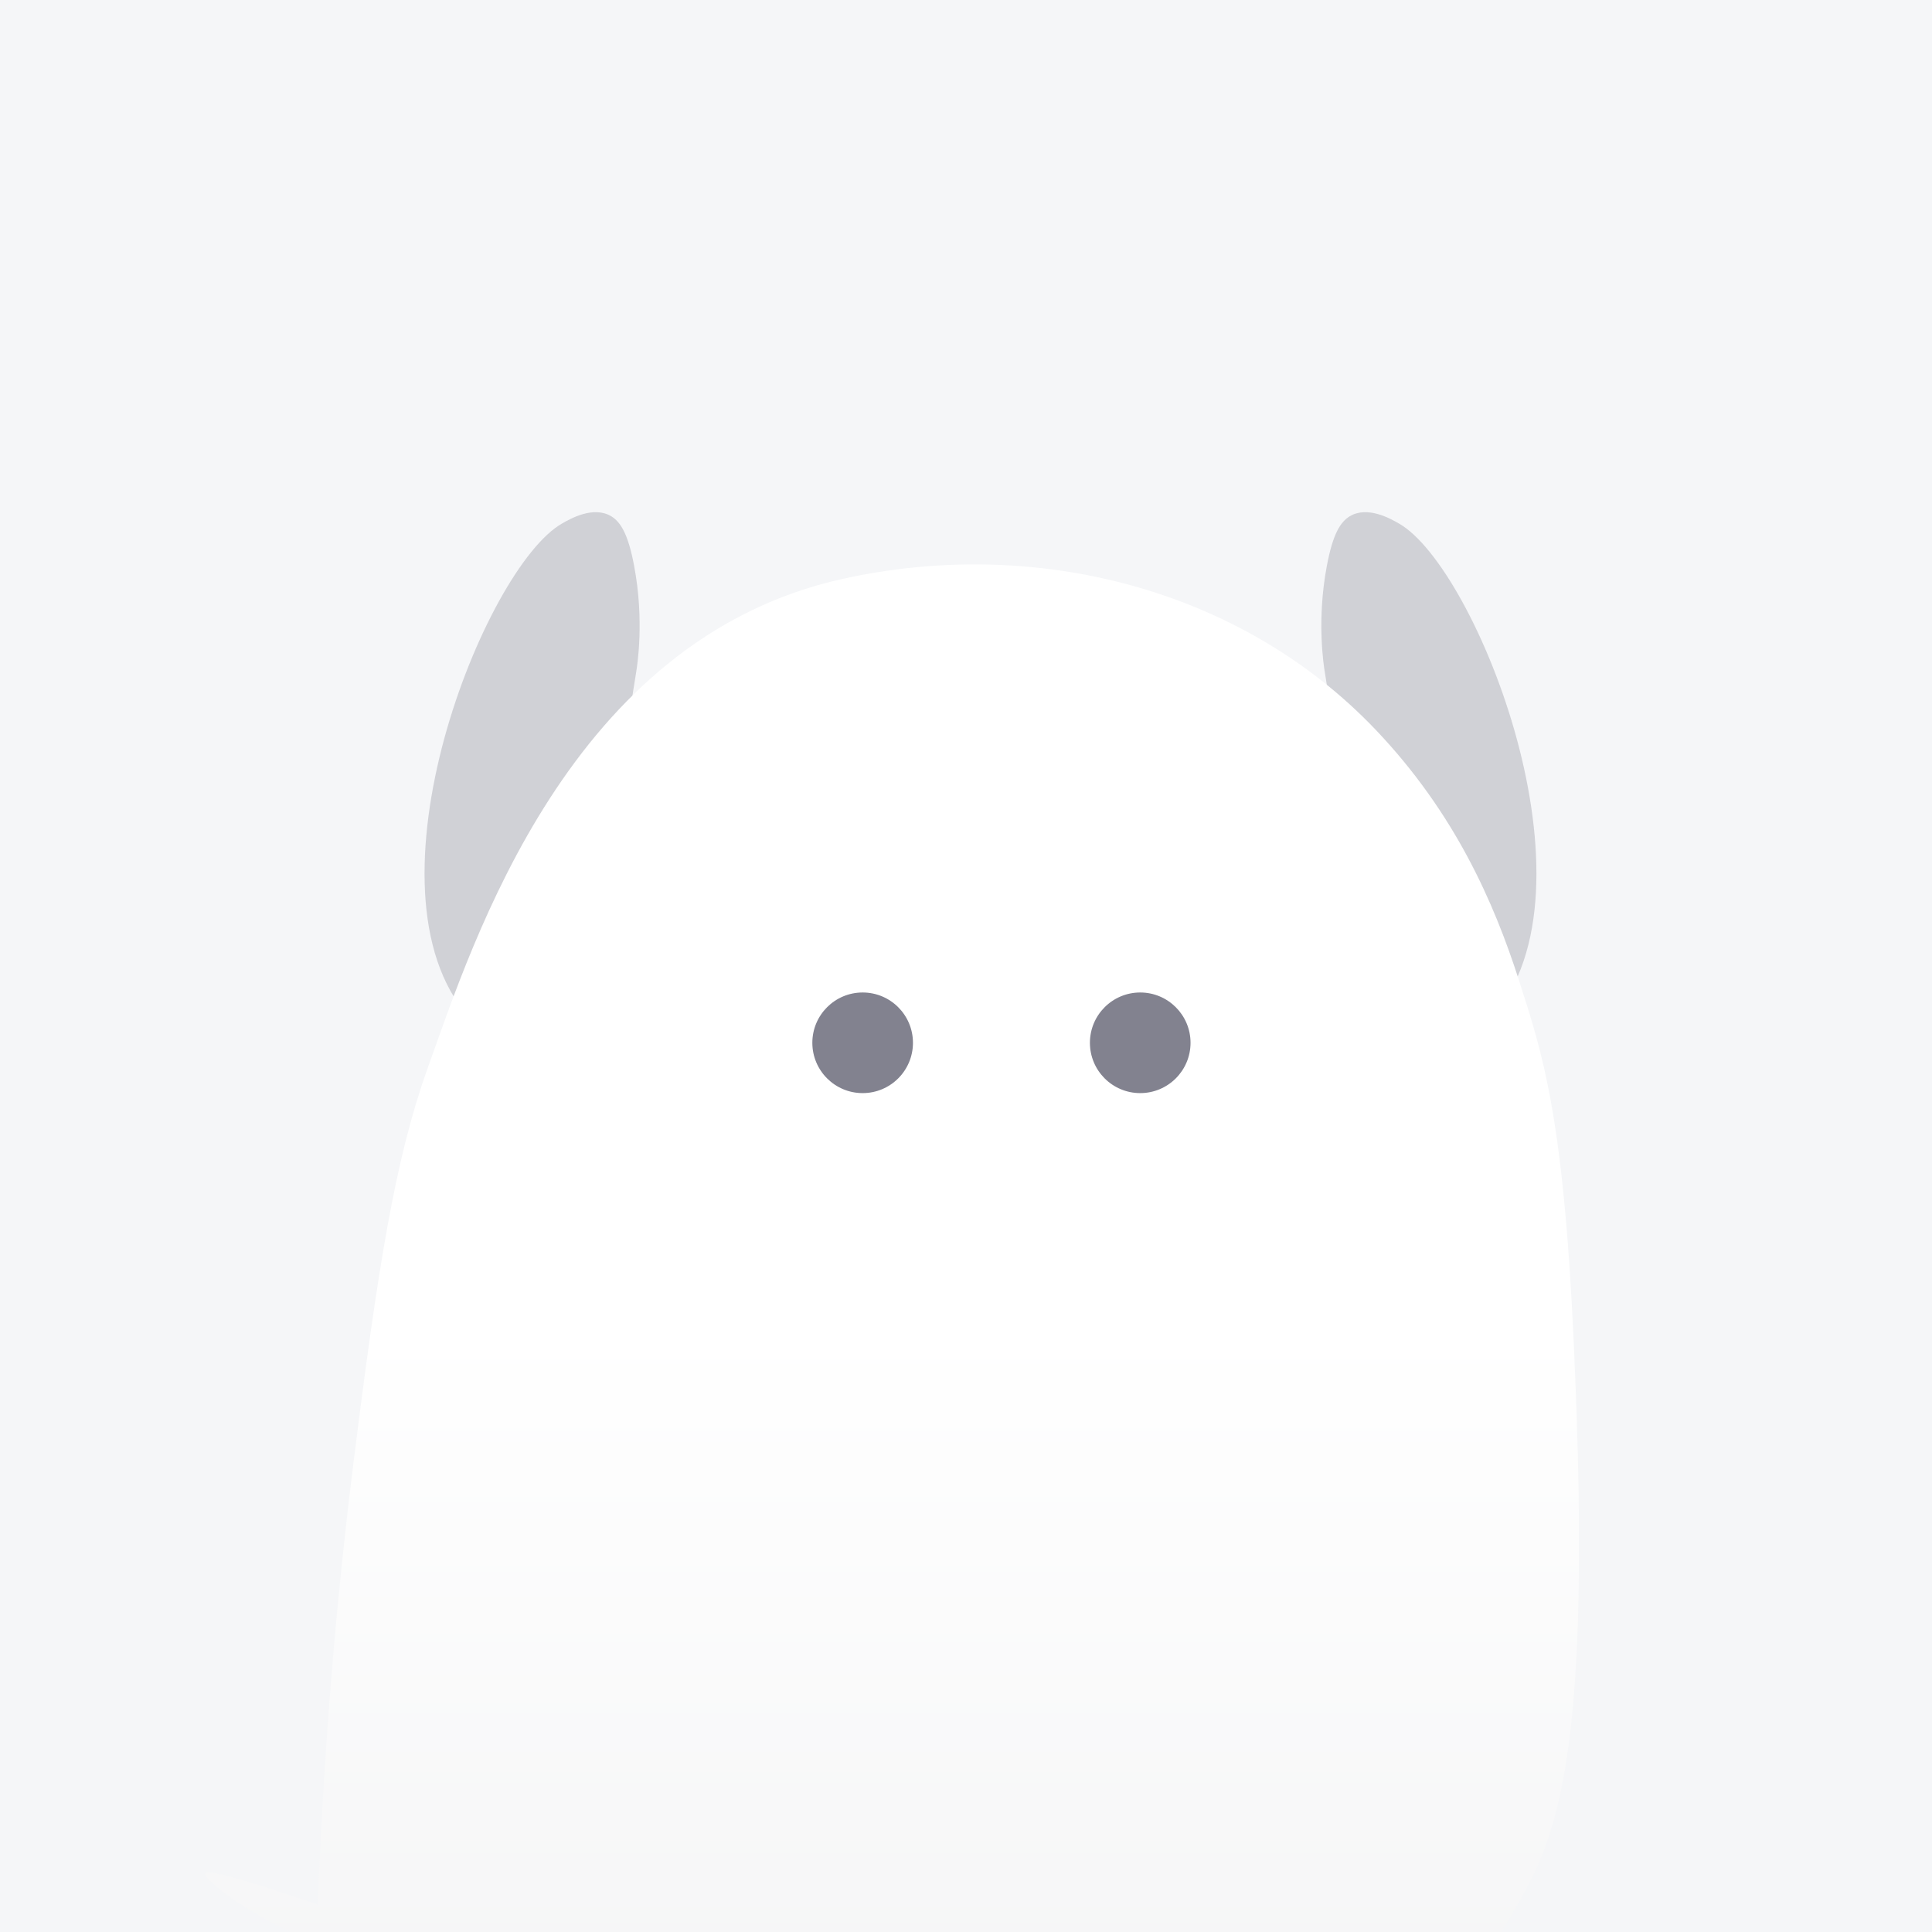 <svg width="86" height="86" viewBox="0 0 86 86" fill="none" xmlns="http://www.w3.org/2000/svg">
<rect x="0" y="0" width="86" height="86" fill="#333333" stroke="none"/>
<g clip-path="url(#clip0_2517_10412)">
<rect width="86" height="86" fill="#F5F6F8"/>
<path opacity="0.6" d="M60.147 37.253C59.679 34.826 59.372 32.365 58.972 29.922C58.929 29.658 58.597 27.623 59.066 25.17C59.33 23.774 59.662 23.238 60.079 22.982C60.871 22.505 61.892 23.084 62.276 23.306C65.716 25.264 71.429 39.578 66.422 45.274C65.503 46.321 63.825 47.522 62.599 46.994C61.313 46.449 61.552 44.482 60.147 37.253Z" fill="#82828E" fill-opacity="0.54"/>
<path opacity="0.6" d="M27.143 37.253C27.611 34.826 27.918 32.365 28.318 29.922C28.361 29.658 28.693 27.623 28.224 25.17C27.96 23.774 27.628 23.238 27.211 22.982C26.419 22.505 25.398 23.084 25.014 23.306C21.574 25.264 15.861 39.578 20.868 45.274C21.787 46.321 23.465 47.522 24.691 46.994C25.977 46.449 25.738 44.482 27.143 37.253Z" fill="#82828E" fill-opacity="0.54"/>
<path d="M14.141 84.783C14.345 80.015 14.69 73.489 15.737 65.093C16.819 56.417 17.586 51.599 19.034 47.555C21.077 41.85 25.355 28.457 37.514 25.767C46.055 23.877 55.217 26.167 61.237 32.485C64.754 36.181 66.5 40.16 67.624 43.668C68.663 46.903 69.592 49.672 70.052 59.753C70.912 78.375 69.283 81.82 67.402 85.03C66.661 86.29 64.558 89.884 60.343 92.14C59.023 92.847 58.035 93.341 56.026 93.715C51.922 94.49 45.161 95.486 42.504 97.266C39.847 99.046 35.965 99.258 29.204 95.495C22.443 91.723 19.335 88.07 16.125 87.184C11.902 86.018 9.024 83.659 9.134 83.395C9.228 83.148 11.757 83.957 14.141 84.783Z" fill="url(#paint0_linear_2517_10412)"/>
<path d="M38.4 48.658C39.637 48.658 40.639 47.655 40.639 46.419C40.639 45.182 39.637 44.179 38.4 44.179C37.163 44.179 36.16 45.182 36.16 46.419C36.16 47.655 37.163 48.658 38.4 48.658Z" fill="#82828F"/>
<path d="M50.755 48.658C51.992 48.658 52.995 47.655 52.995 46.419C52.995 45.182 51.992 44.179 50.755 44.179C49.518 44.179 48.516 45.182 48.516 46.419C48.516 47.655 49.518 48.658 50.755 48.658Z" fill="#82828F"/>
</g>
<defs>
<linearGradient id="paint0_linear_2517_10412" x1="39.71" y1="58.992" x2="39.71" y2="193.681" gradientUnits="userSpaceOnUse">
<stop stop-color="white"/>
<stop offset="1" stop-color="#D3D4D8"/>
</linearGradient>
<clipPath id="clip0_2517_10412">
<rect width="86" height="86" fill="white"/>
</clipPath>
</defs>
</svg>
